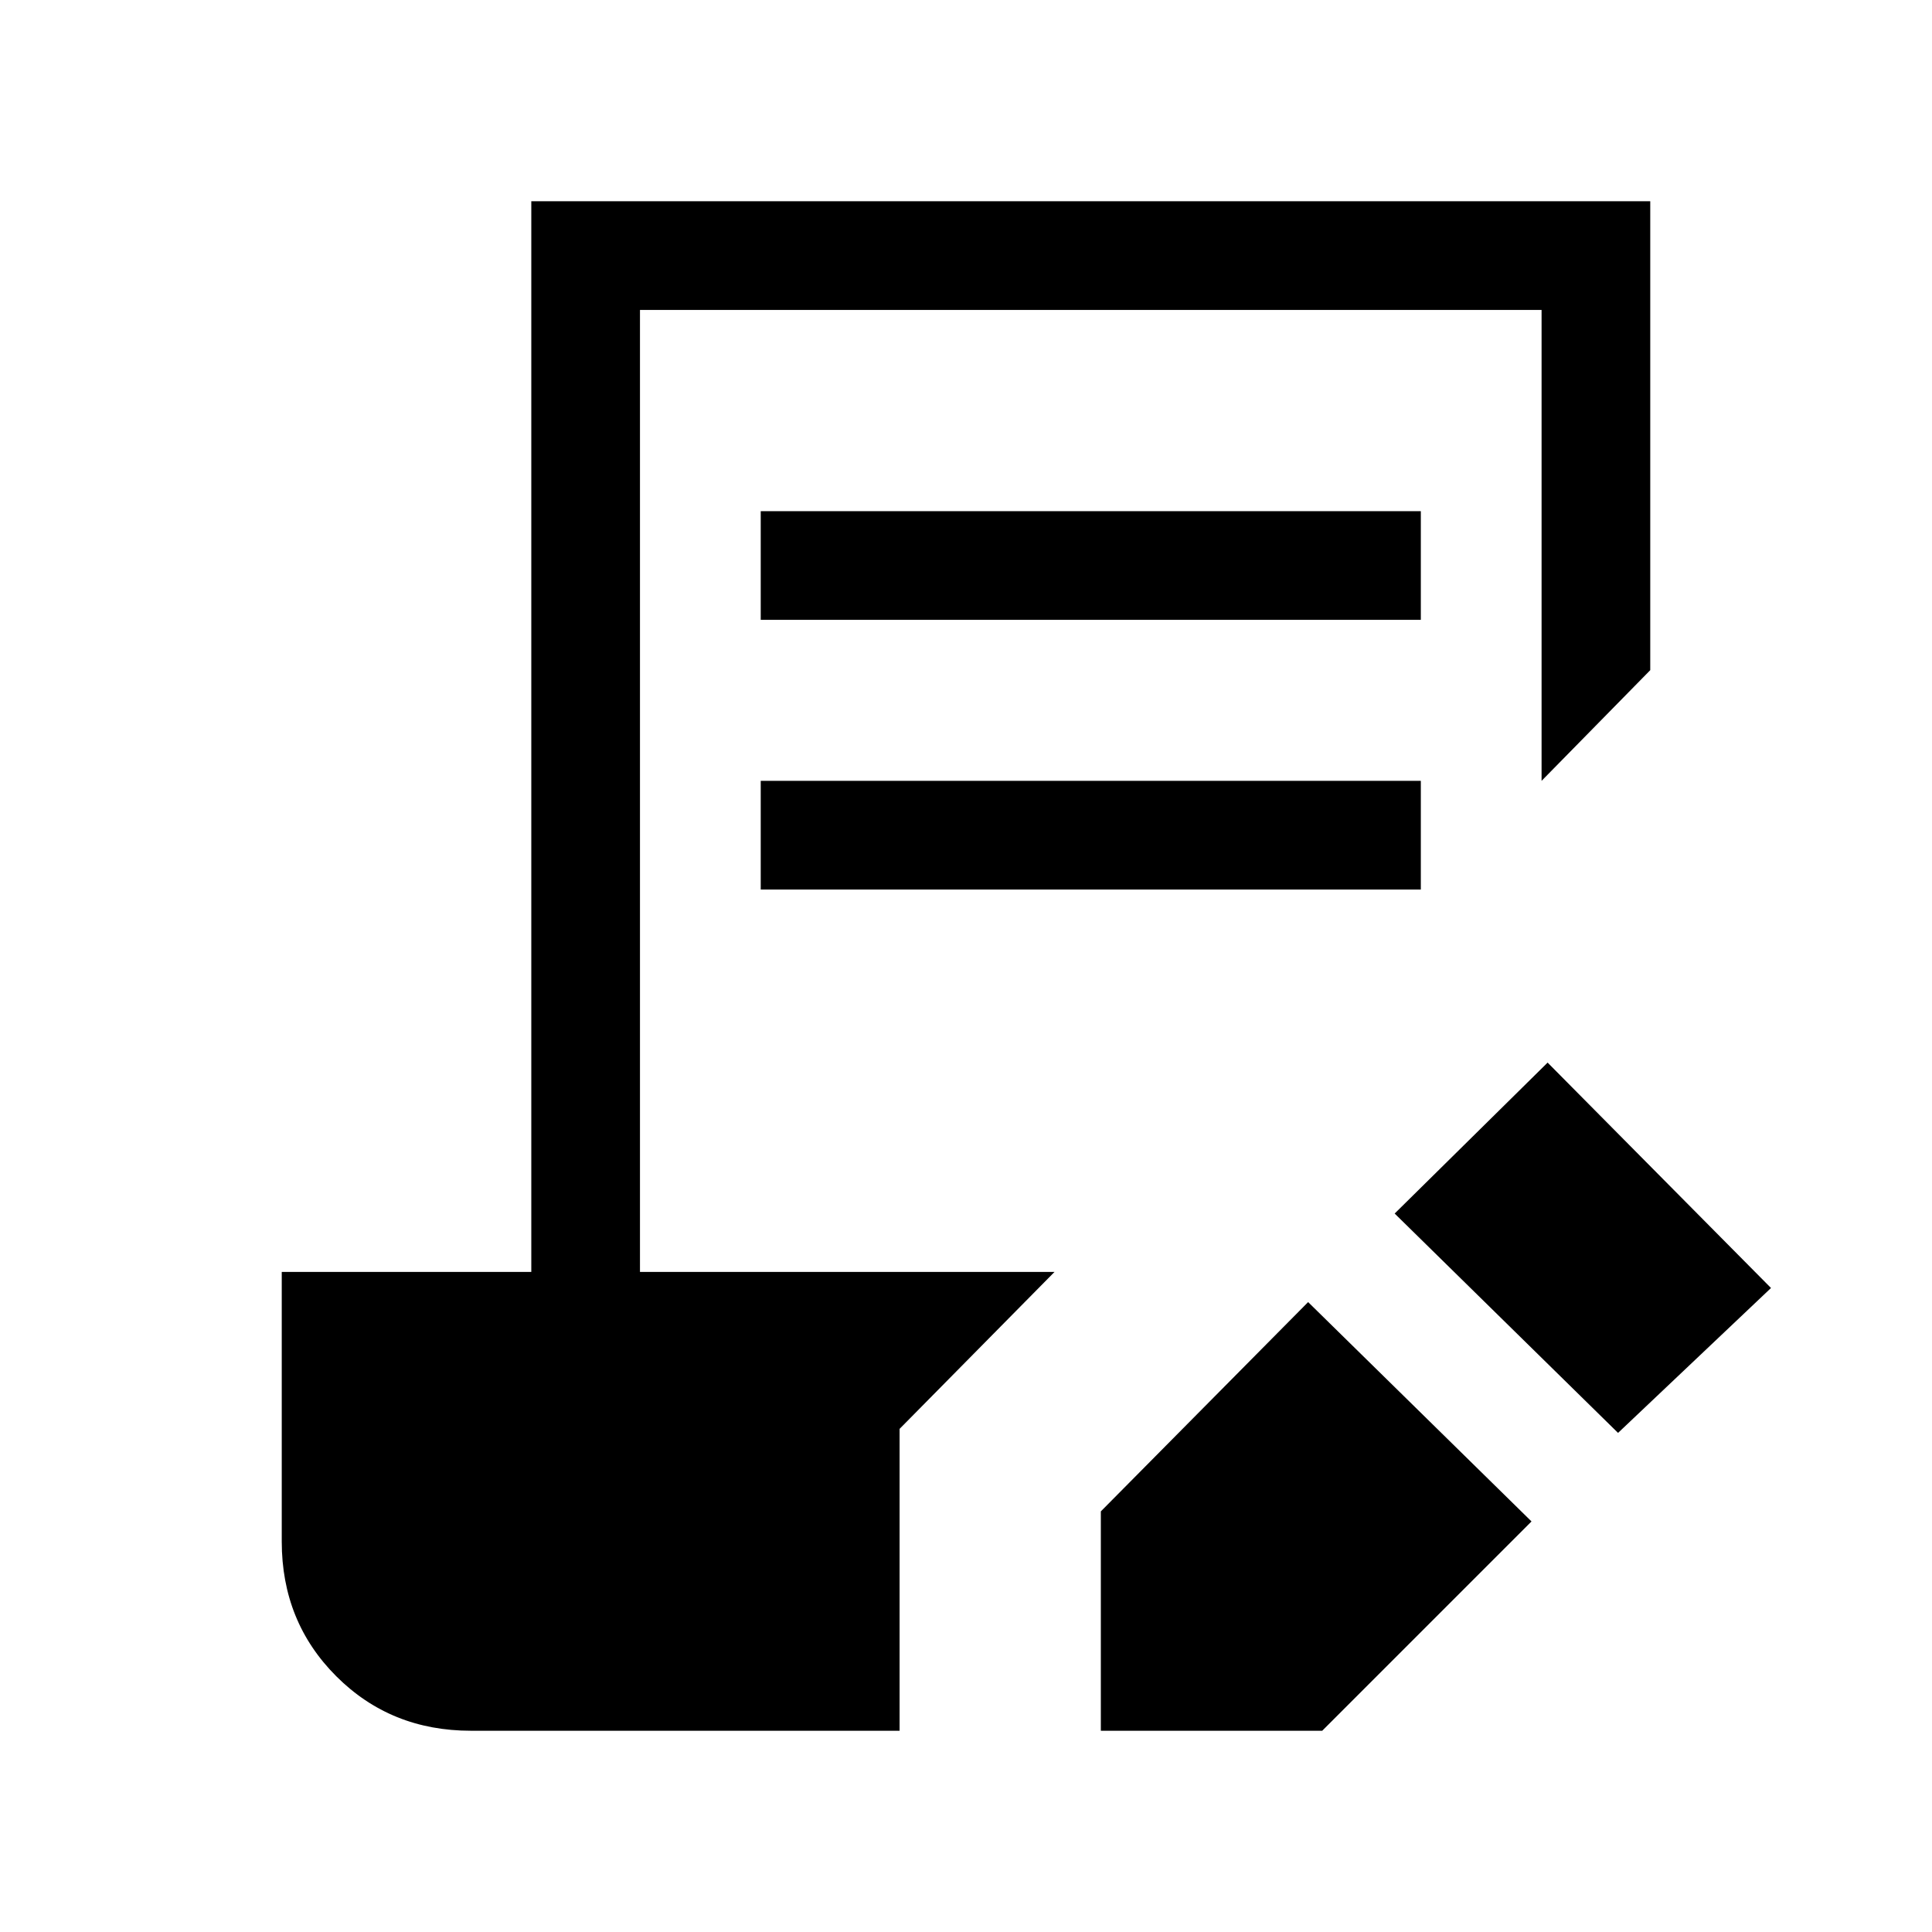 <svg xmlns="http://www.w3.org/2000/svg" height="24" viewBox="0 -960 960 960" width="24"><path d="M547-100v-109l103-104 111 109-104 104H547Zm257-148L693-357l76-75 111 112-76 72ZM378-652v-54h328v54H378Zm0 134v-54h328v54H378ZM234-100q-39.833 0-66.917-27.083Q140-154.167 140-194v-134h124v-532h556v233l-54 55v-234H318v478h206l-77 78v150H234Z"/></svg>
